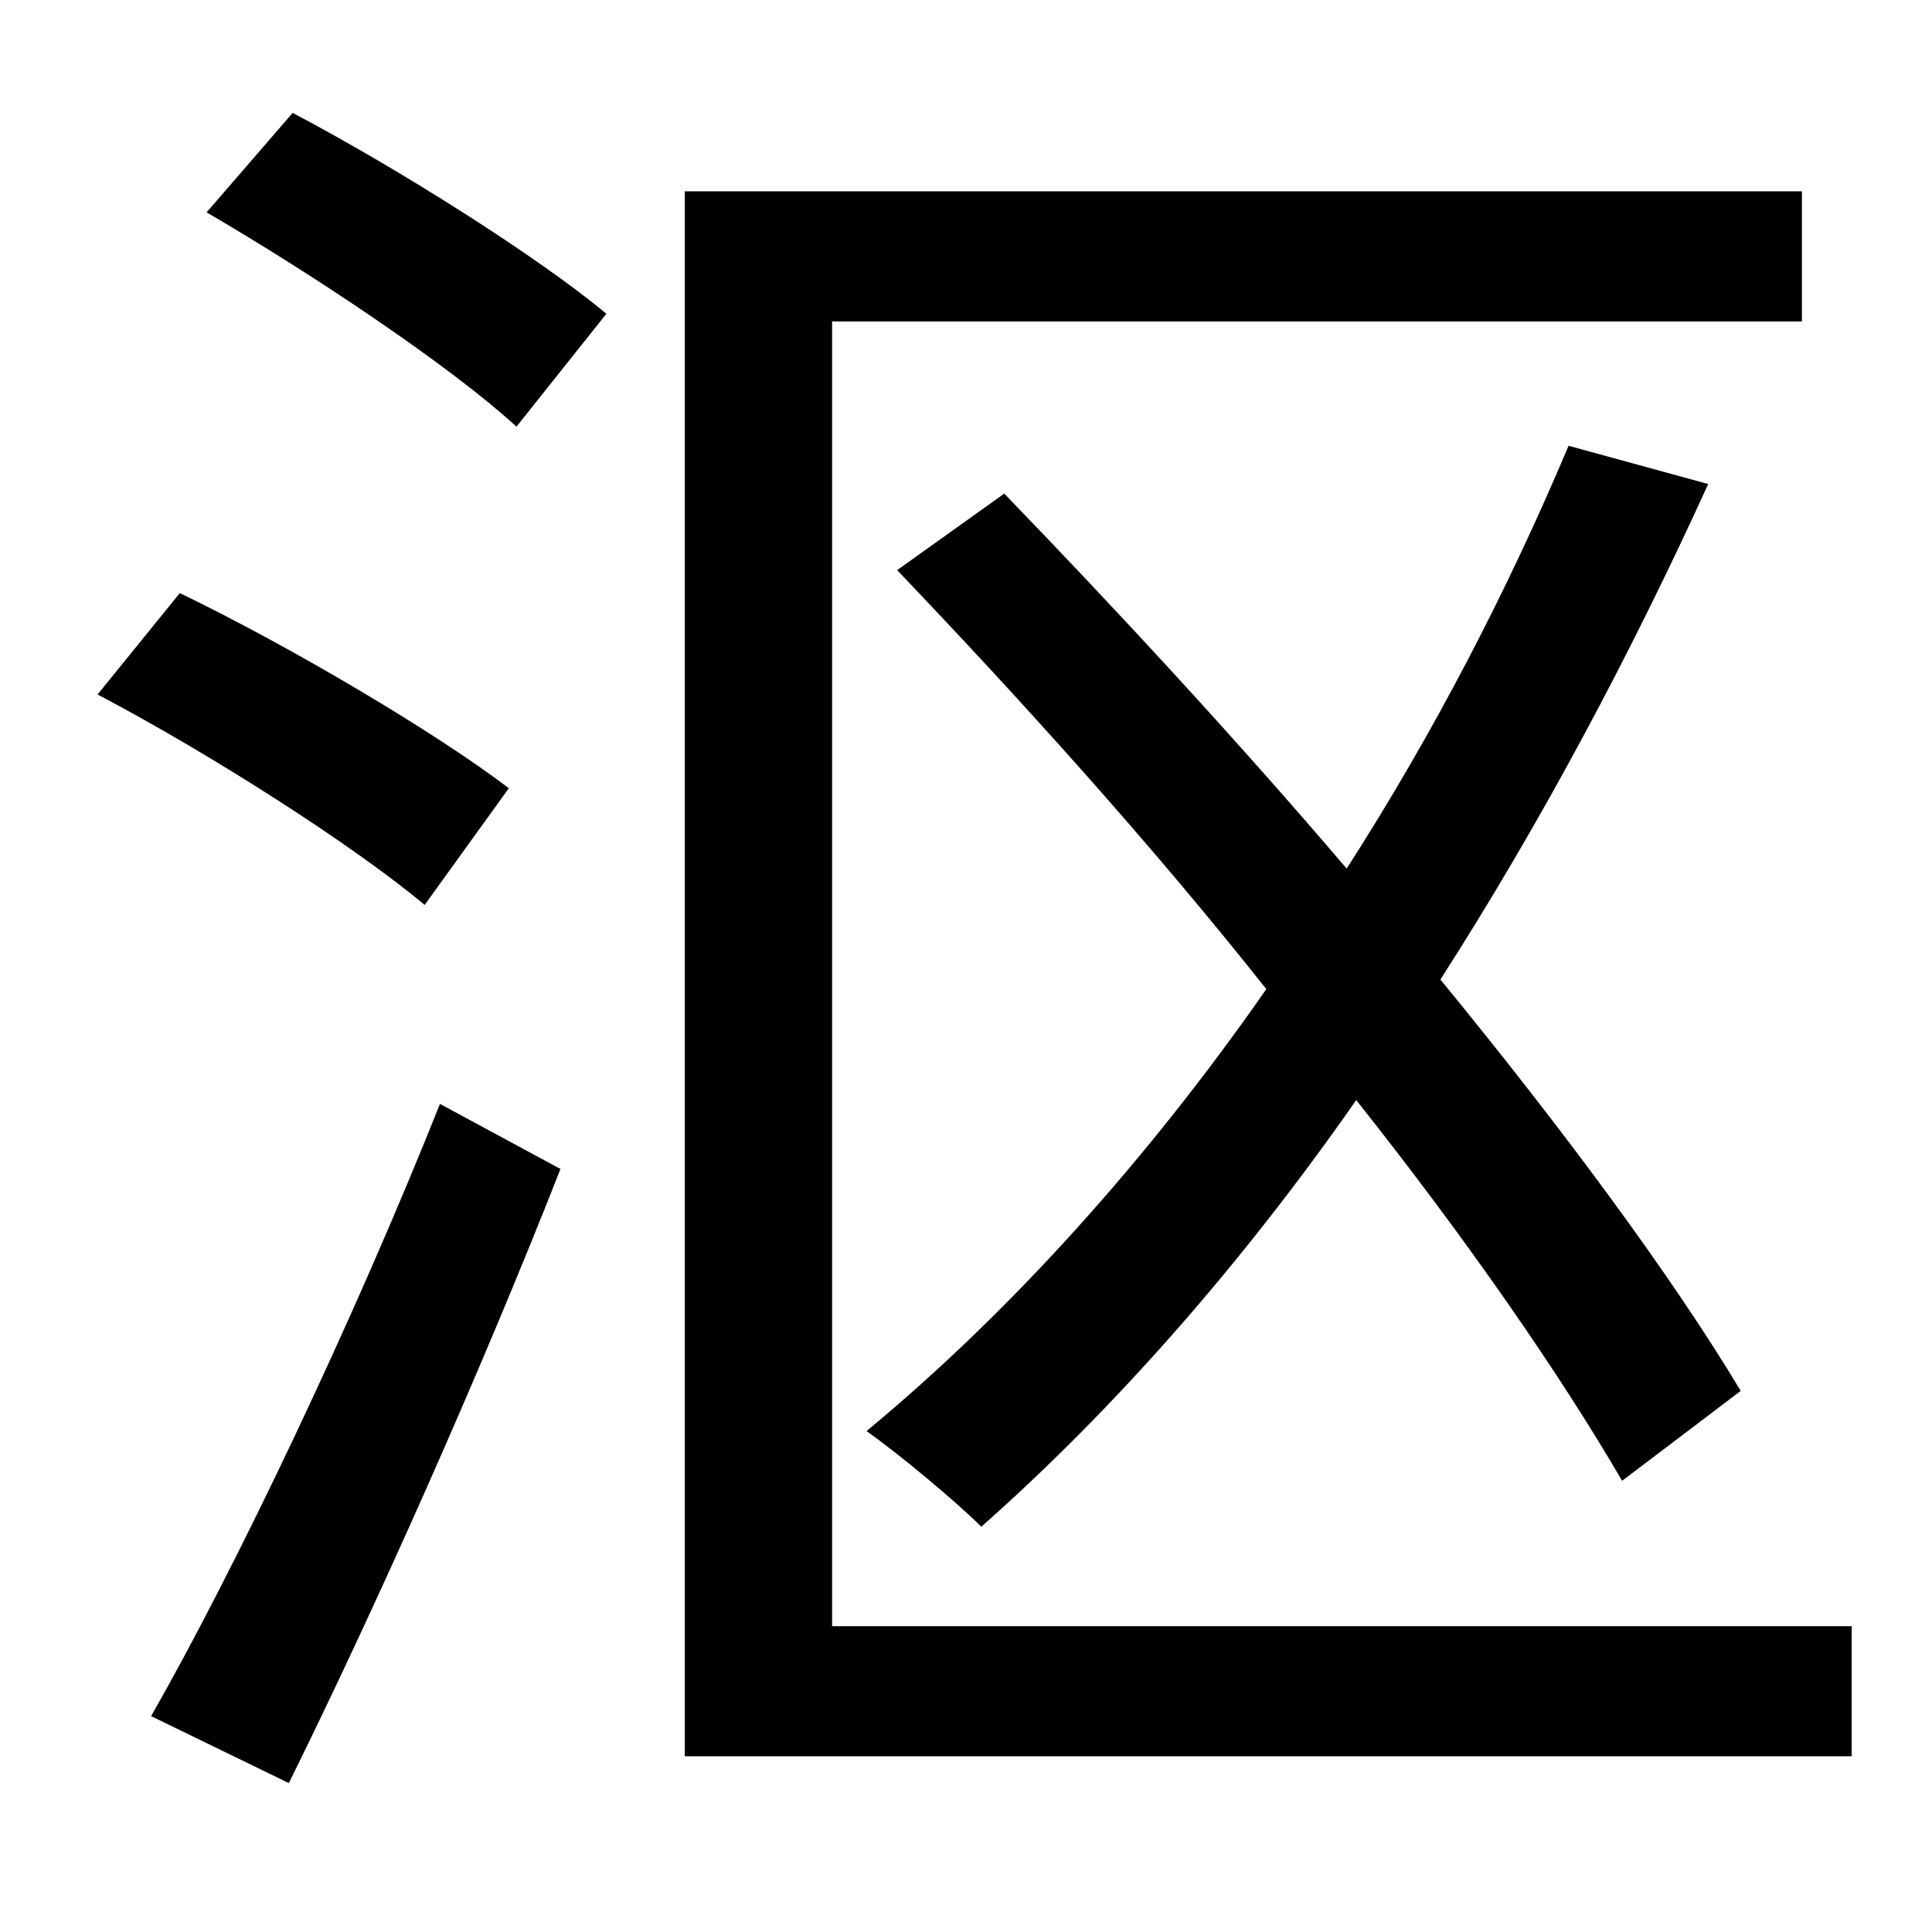 <?xml version="1.0" standalone="no"?>
<!DOCTYPE svg PUBLIC "-//W3C//DTD SVG 1.1//EN" "http://www.w3.org/Graphics/SVG/1.1/DTD/svg11.dtd" >
<svg xmlns="http://www.w3.org/2000/svg" xmlns:xlink="http://www.w3.org/1999/xlink" version="1.1" viewBox="-10 0 1010 1000">
   <path fill="currentColor"
d="M256 412l-44 61c-37 -31 -112 -79 -171 -110l43 -53c58 28 134 73 172 102zM141 932l-72 -35c44 -77 106 -207 151 -320l63 34c-42 107 -97 230 -142 321zM98 111l45 -52c55 29 128 75 164 105l-47 59c-35 -32 -107 -80 -162 -112zM425 850h533v68h-610v-818h584v68h-507
v682zM900 727l-62 47c-32 -55 -81 -126 -139 -199c-60 86 -127 162 -196 223c-13 -13 -43 -38 -60 -50c75 -62 147 -142 209 -231c-61 -77 -130 -153 -193 -219l56 -40c58 60 121 128 179 196c45 -70 84 -145 116 -221l73 20c-41 90 -88 178 -140 259c64 78 121 155 157 215
z" />
</svg>
